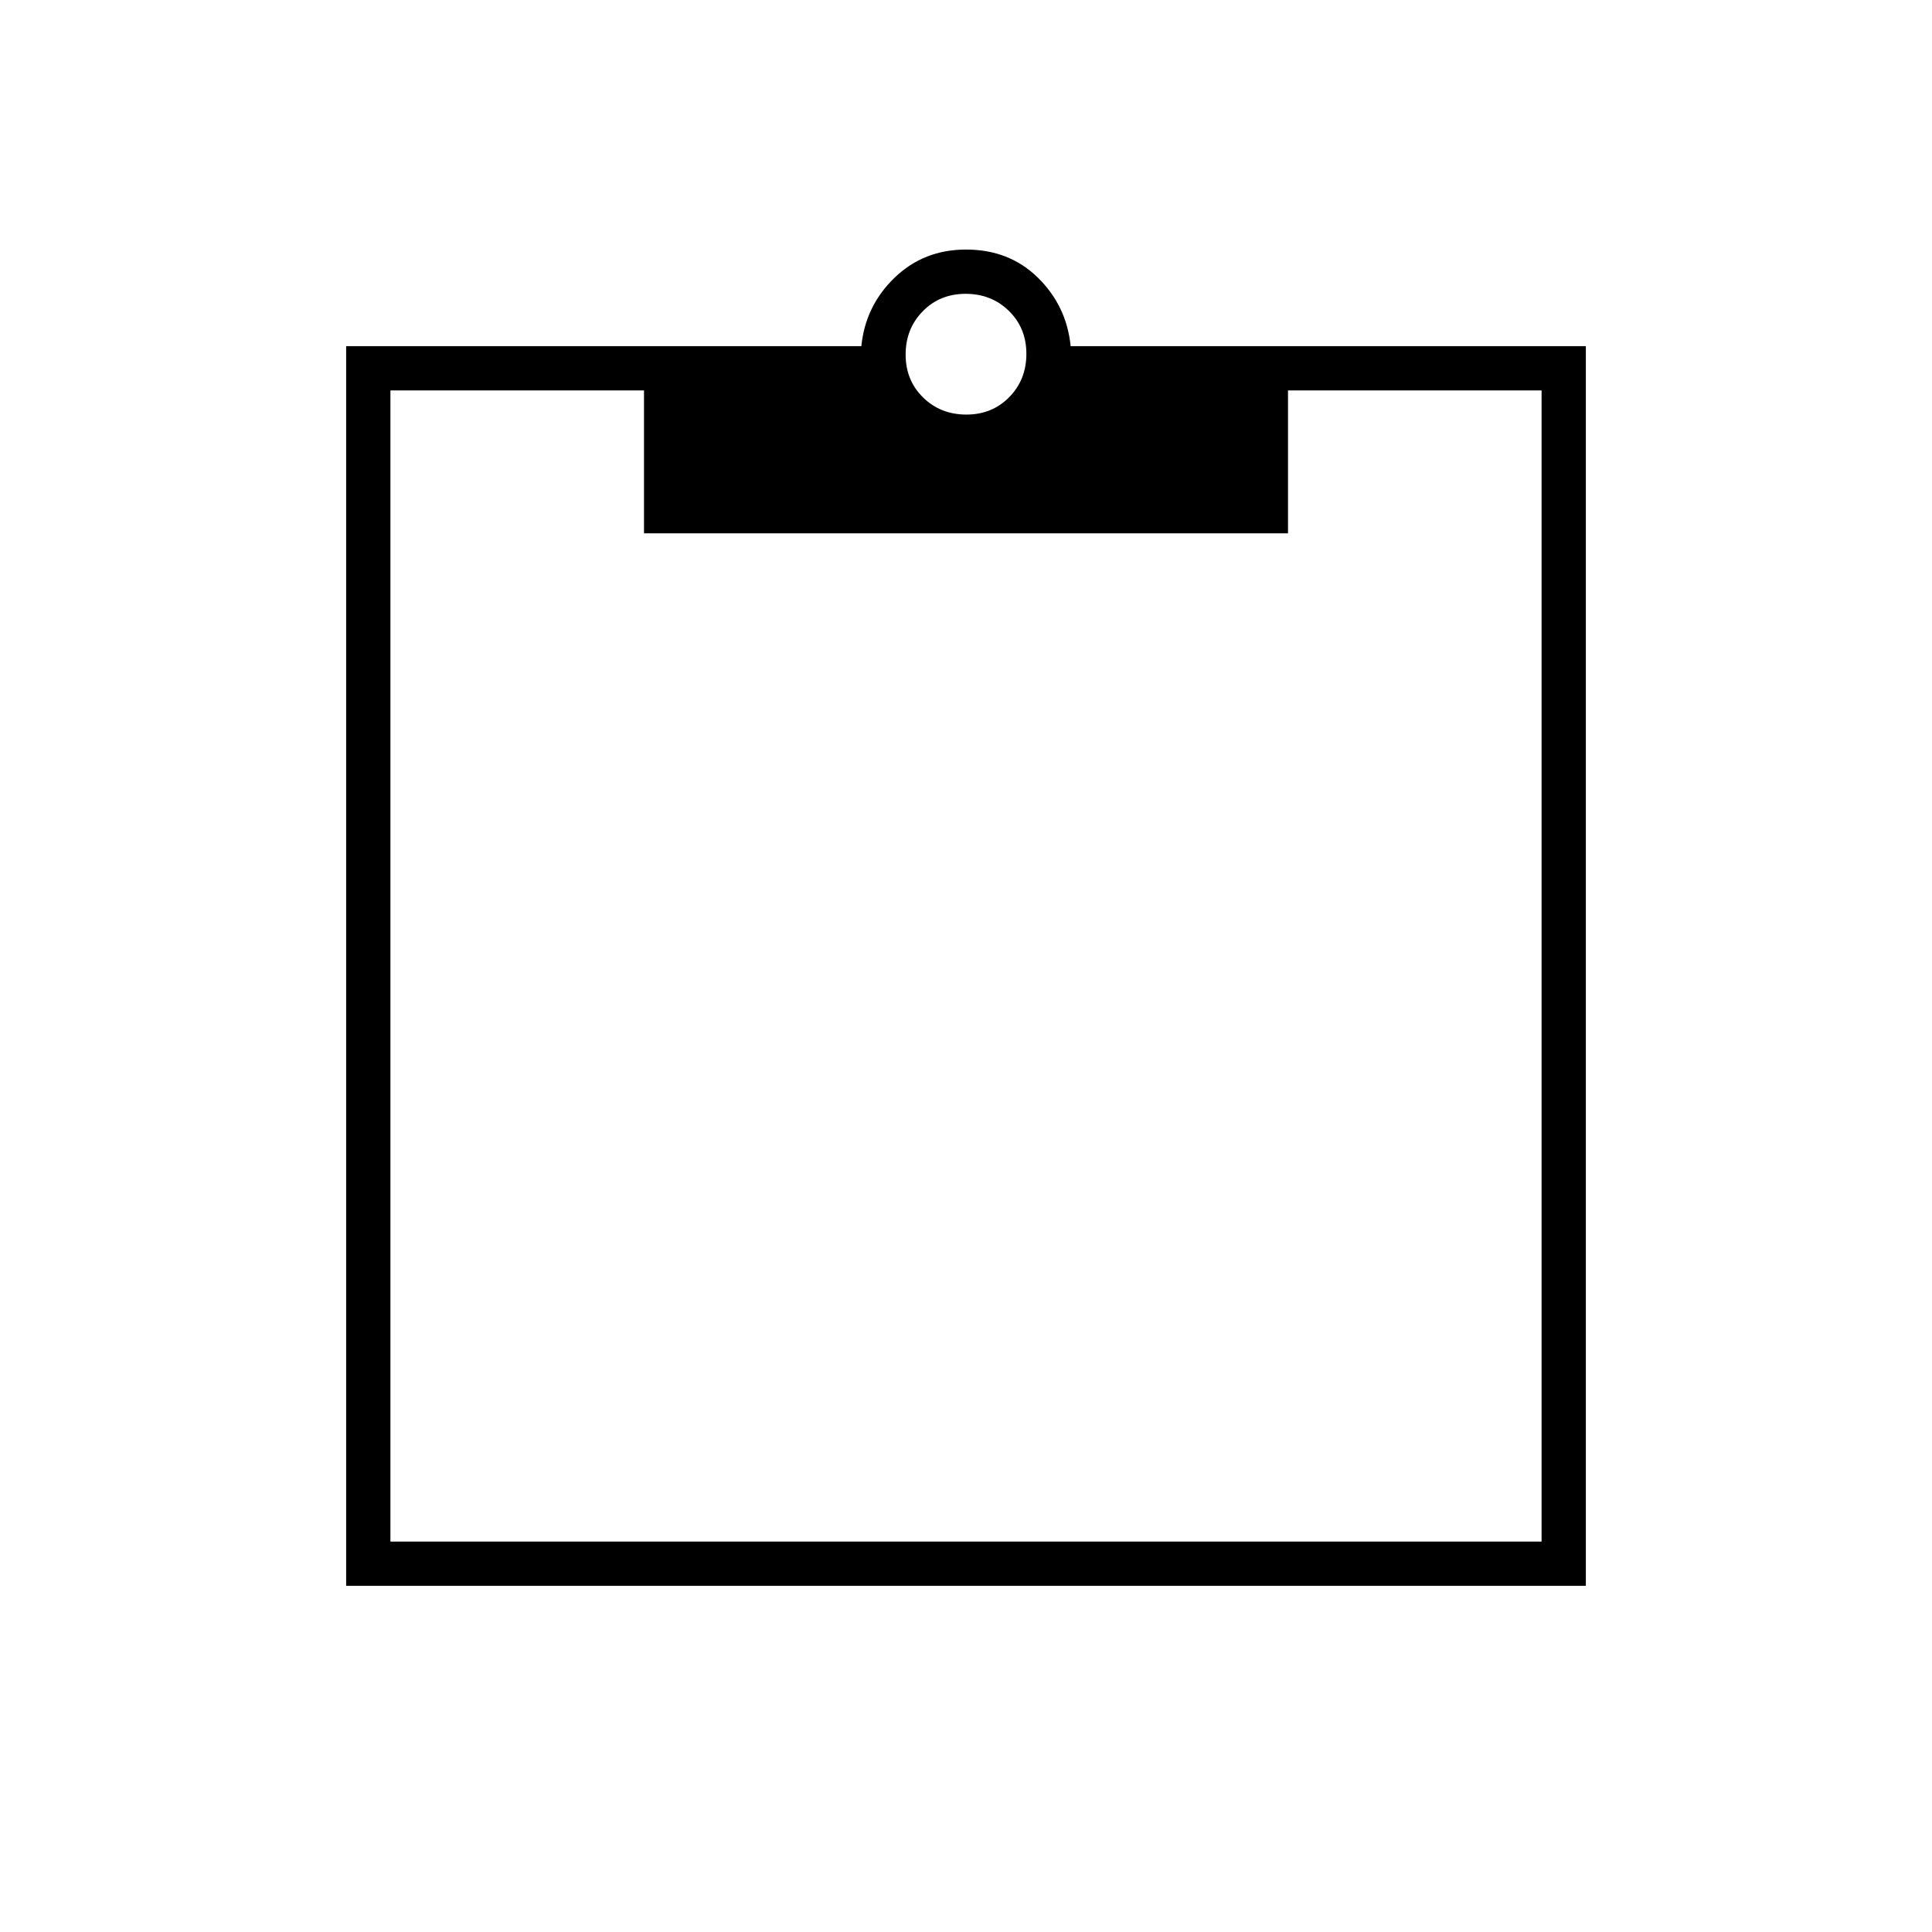 <svg xmlns="http://www.w3.org/2000/svg" width="48" height="48" viewBox="0 -960 960 960"><path d="M172-172v-616h256q2-20 16.5-34t35.5-14q21.5 0 35.75 14T532-788h256v616H172Zm22-22h572v-572H640v71H320v-71H194v572Zm286.18-560q12.82 0 21.32-8.68 8.5-8.67 8.5-21.5 0-12.82-8.68-21.32-8.67-8.5-21.5-8.5-12.82 0-21.32 8.68-8.5 8.67-8.5 21.5 0 12.82 8.68 21.32 8.67 8.5 21.5 8.5Z"/></svg>